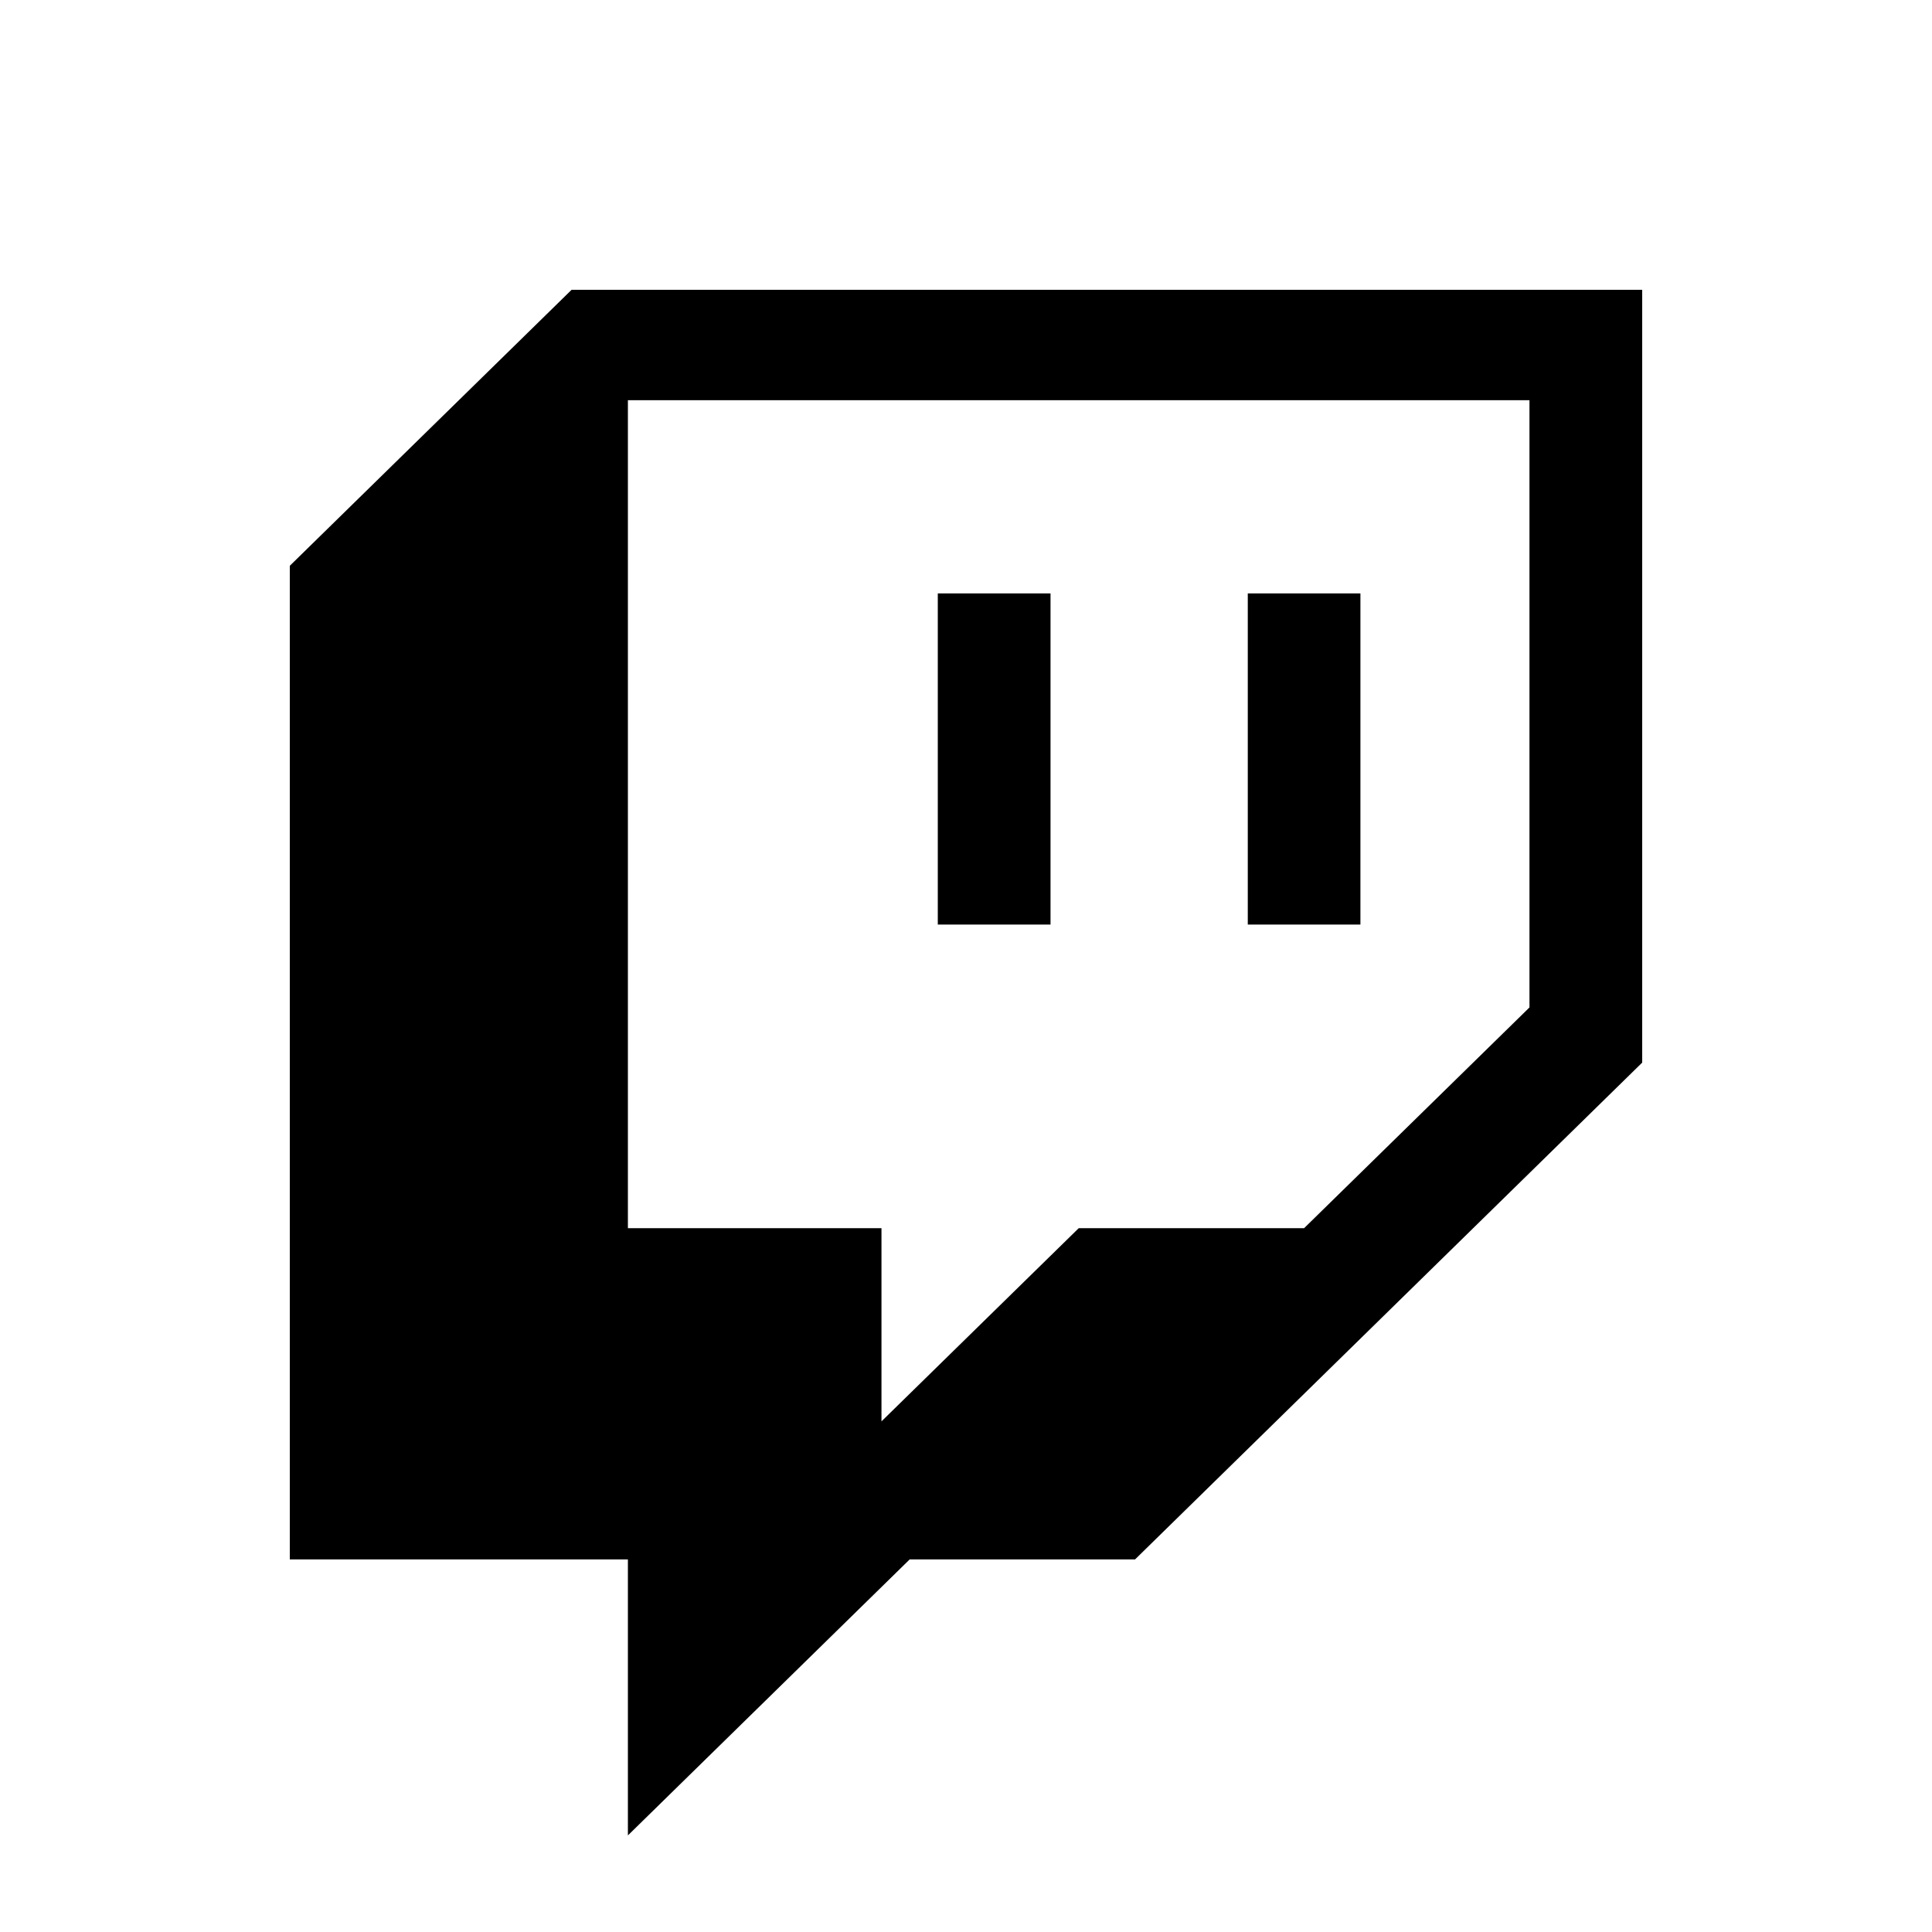 <svg xmlns="http://www.w3.org/2000/svg" viewBox="0 0 20 20"><path d="M14.083 6.143h-1.166v3.428h1.166v-3.428Z"/><path d="M9.708 6.143h1.167v3.428h-1.167v-3.428Z"/><path fill-rule="evenodd" d="m5.917 3-2.917 2.857v10.286h3.5v2.857l2.917-2.857h2.333l5.25-5.143v-8h-11.083Zm9.916 7.429-2.333 2.285h-2.333l-2.042 2v-2h-2.625v-8.571h9.333v6.286Z"/></svg>